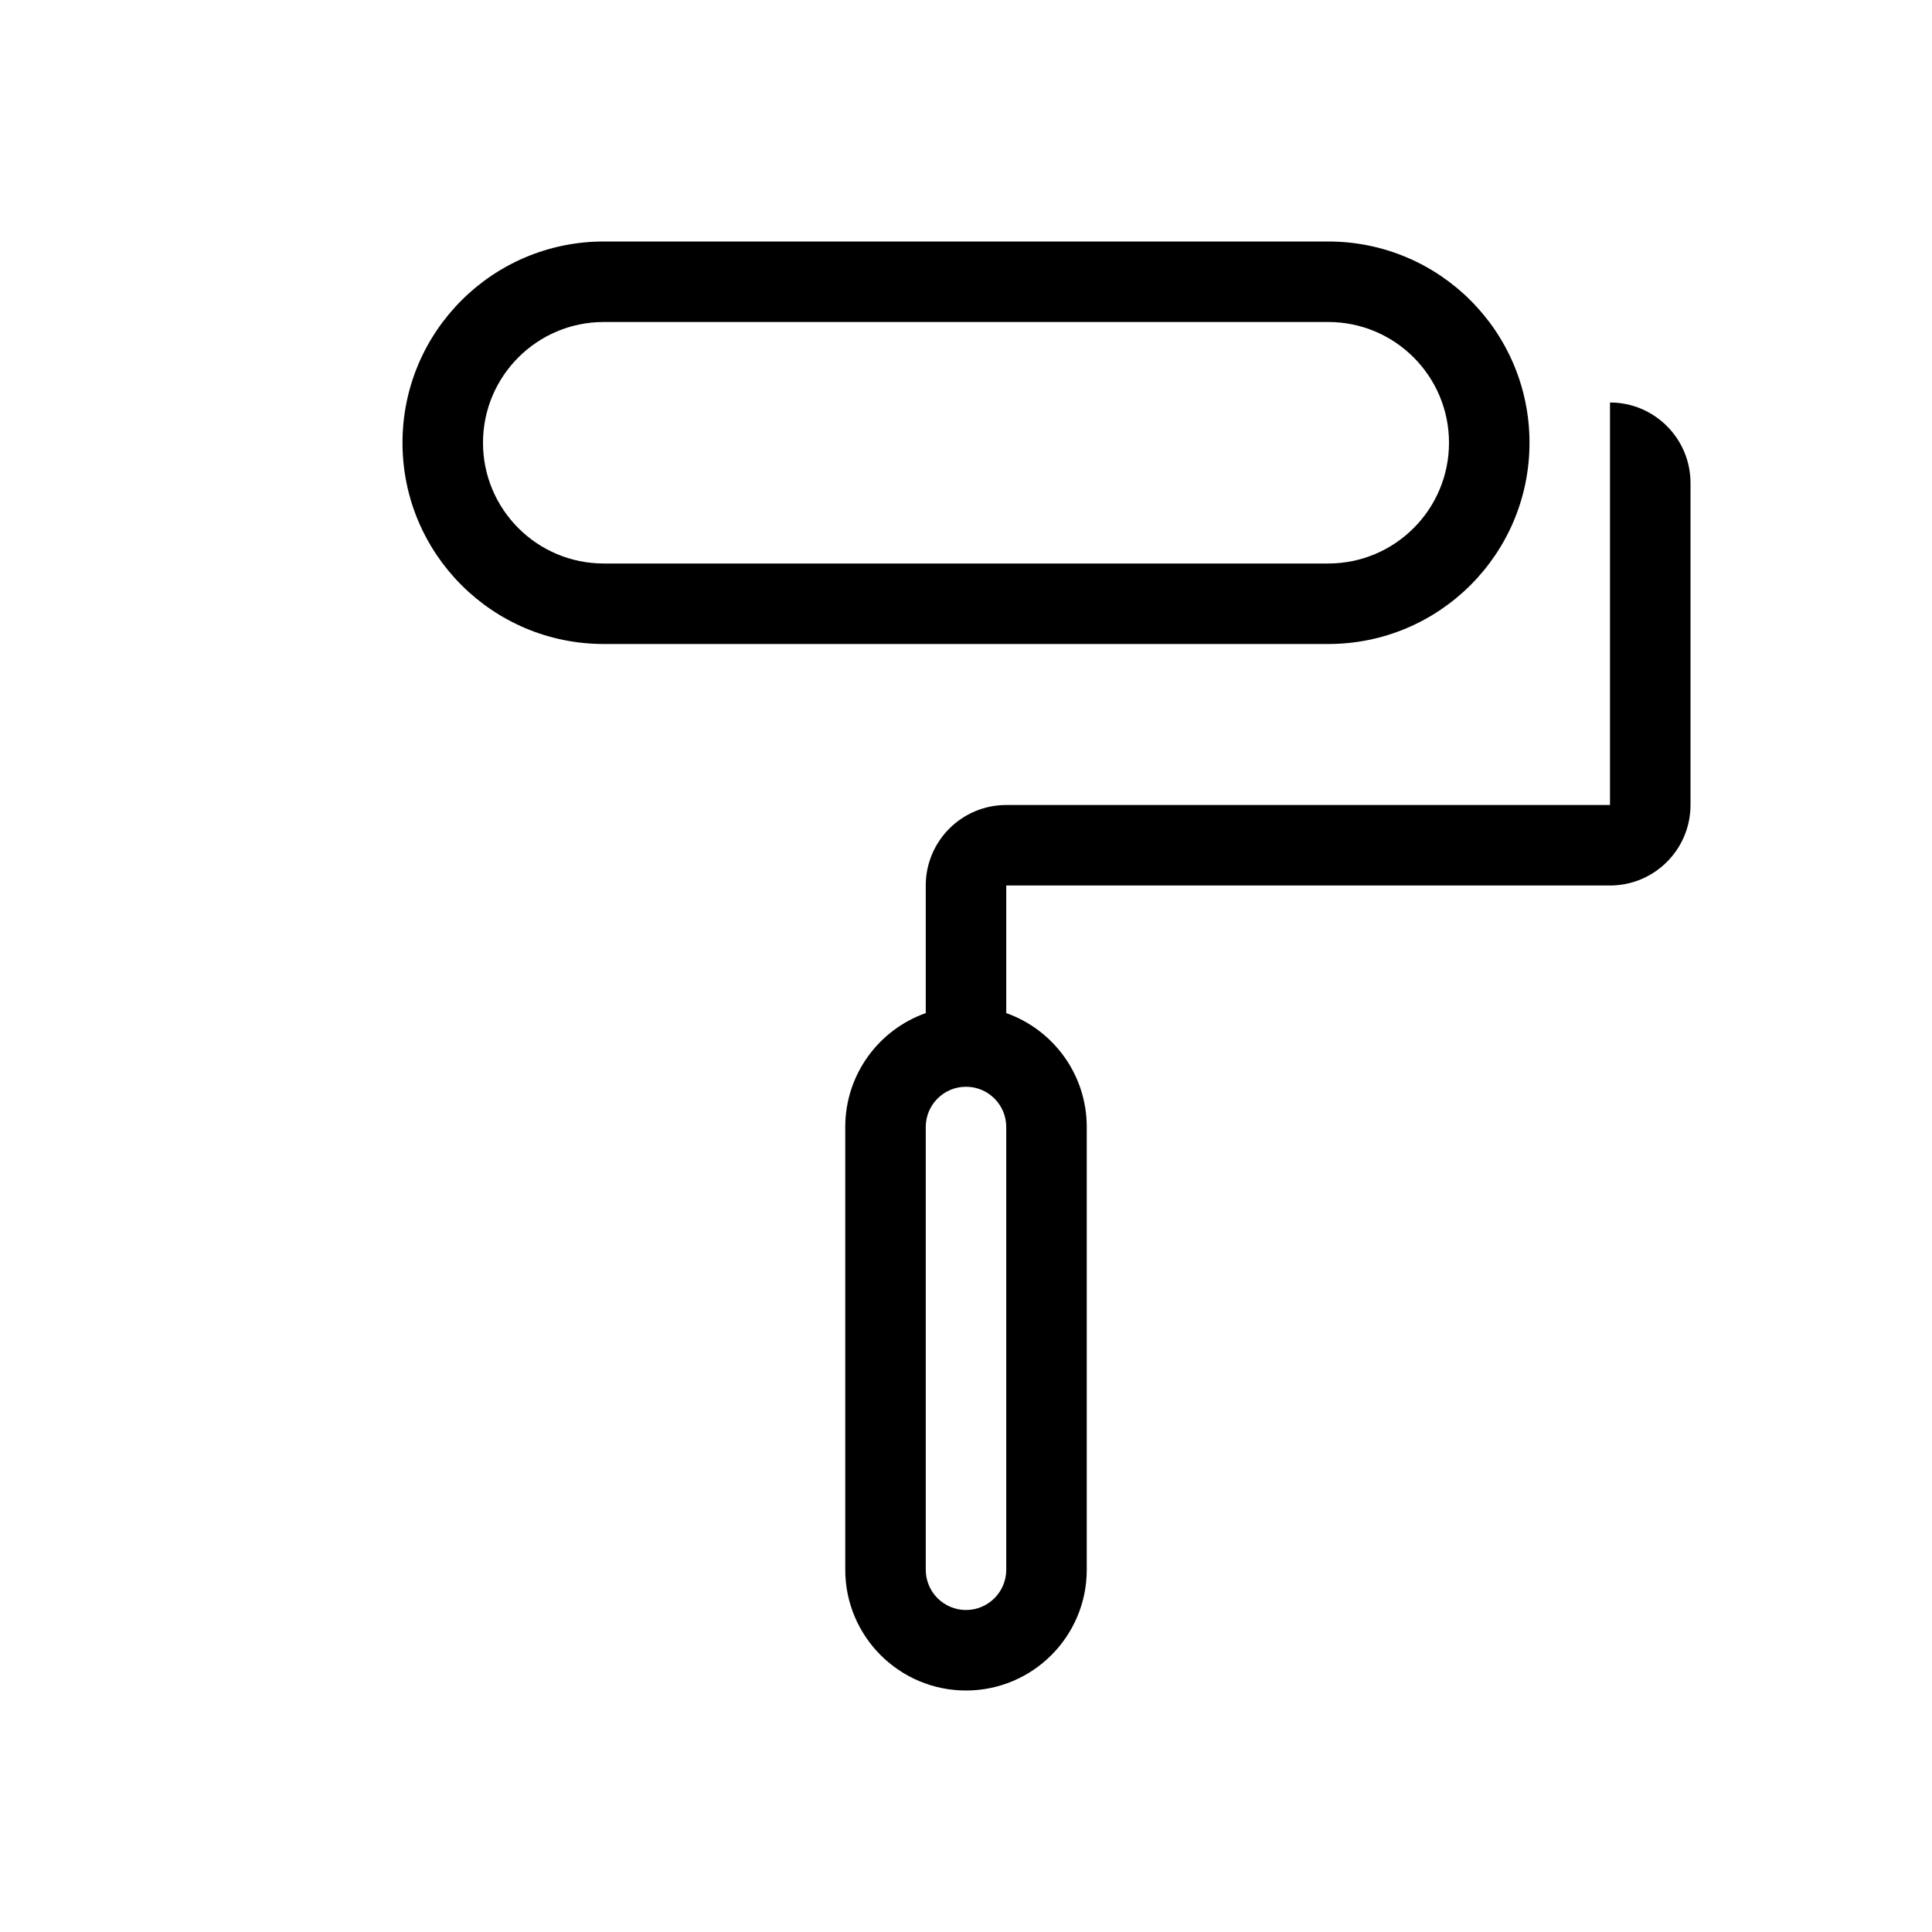 <svg viewBox="0 0 24 24" xmlns="http://www.w3.org/2000/svg">
<path fill-rule="evenodd" clip-rule="evenodd" d="M20 10H12.5C11.948 10 11.5 10.448 11.5 11V12.585C10.917 12.791 10.5 13.347 10.5 14V19.5C10.5 20.328 11.172 21 12 21C12.828 21 13.5 20.328 13.5 19.5V14C13.5 13.347 13.083 12.791 12.5 12.585V11H20C20.552 11 21 10.552 21 10V6C21 5.448 20.552 5 20 5V10ZM12.5 19.5V14C12.5 13.724 12.276 13.5 12 13.5C11.724 13.5 11.5 13.724 11.5 14V19.5C11.5 19.776 11.724 20 12 20C12.276 20 12.5 19.776 12.5 19.5Z"/>
<path fill-rule="evenodd" clip-rule="evenodd" d="M16.5 4H7.5C6.672 4 6 4.672 6 5.5C6 6.328 6.672 7 7.5 7H16.5C17.328 7 18 6.328 18 5.5C18 4.672 17.328 4 16.5 4ZM7.5 3C6.119 3 5 4.119 5 5.5C5 6.881 6.119 8 7.5 8H16.5C17.881 8 19 6.881 19 5.5C19 4.119 17.881 3 16.5 3H7.5Z"/>
</svg>
